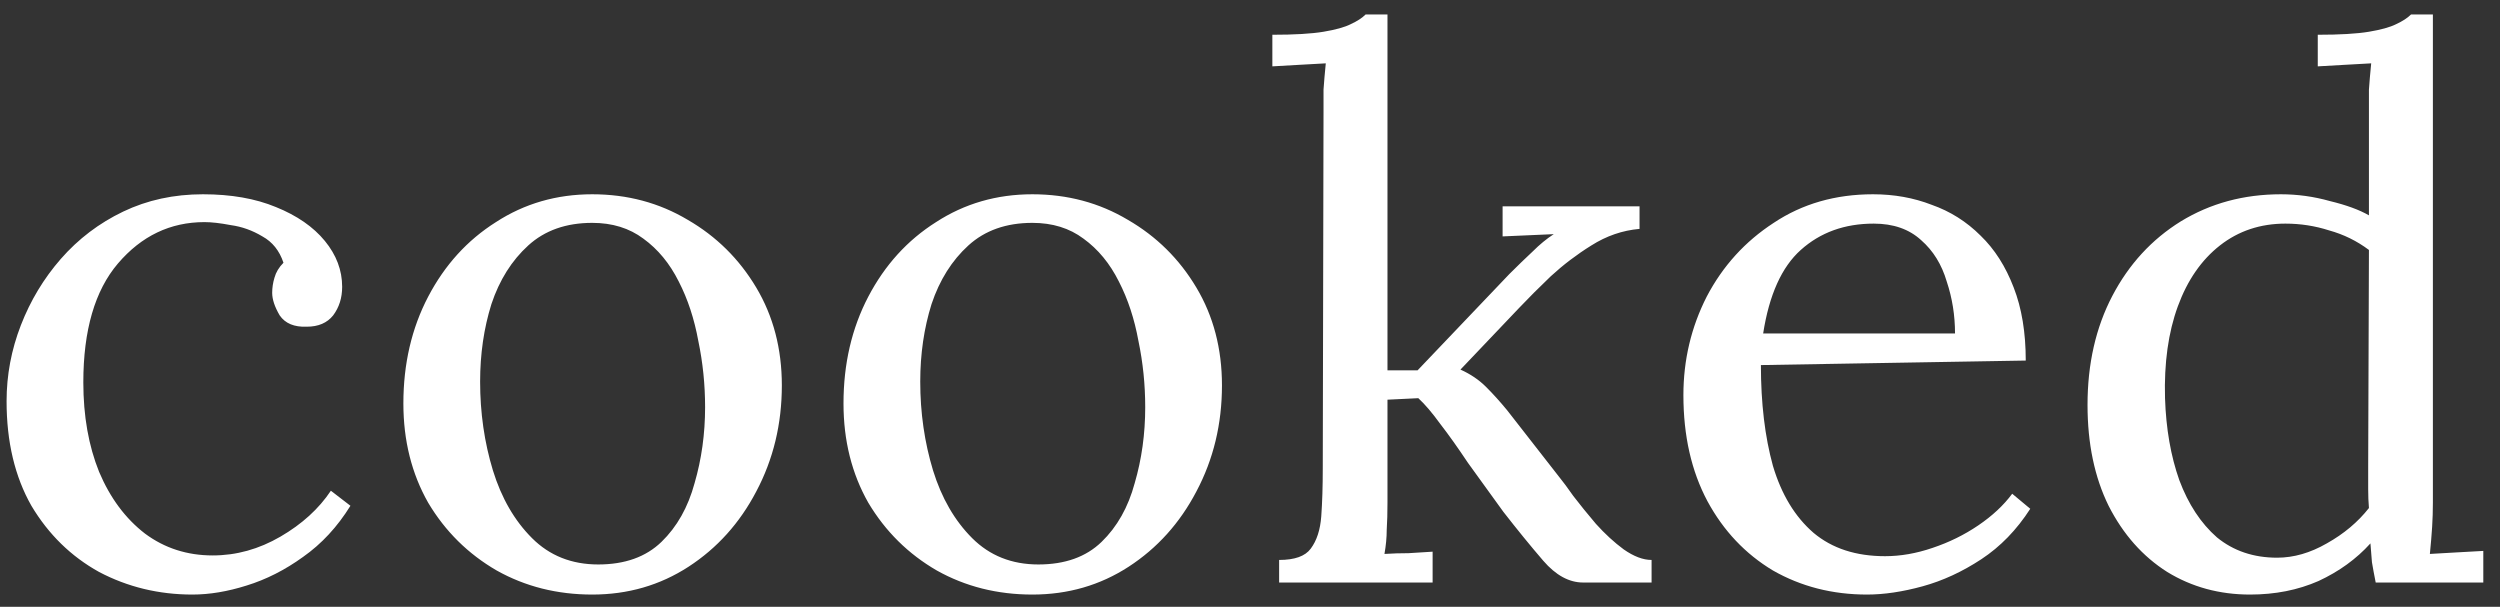 <svg width="103" height="25" viewBox="0 0 103 25" fill="none" xmlns="http://www.w3.org/2000/svg">
<rect x="0" y="0" width="103" height="25" fill="#333333" stroke="none"/>
<path d="M7.928 24.496C6.543 24.496 5.262 24.186 4.084 23.566C2.927 22.925 1.997 22.016 1.294 20.838C0.612 19.639 0.271 18.203 0.271 16.529C0.271 15.454 0.467 14.411 0.86 13.398C1.253 12.385 1.8 11.476 2.503 10.67C3.226 9.843 4.084 9.192 5.076 8.717C6.068 8.242 7.163 8.004 8.362 8.004C9.519 8.004 10.522 8.18 11.369 8.531C12.237 8.882 12.909 9.347 13.384 9.926C13.859 10.505 14.097 11.135 14.097 11.817C14.097 12.272 13.973 12.664 13.725 12.995C13.477 13.305 13.115 13.46 12.64 13.46C12.123 13.481 11.751 13.326 11.524 12.995C11.317 12.644 11.214 12.334 11.214 12.065C11.214 11.858 11.245 11.652 11.307 11.445C11.369 11.218 11.493 11.011 11.679 10.825C11.514 10.329 11.224 9.967 10.811 9.74C10.398 9.492 9.964 9.337 9.509 9.275C9.075 9.192 8.713 9.151 8.424 9.151C7.019 9.151 5.83 9.719 4.859 10.856C3.908 11.972 3.433 13.605 3.433 15.754C3.433 17.139 3.65 18.368 4.084 19.443C4.539 20.518 5.169 21.365 5.975 21.985C6.781 22.584 7.711 22.884 8.765 22.884C9.736 22.884 10.666 22.626 11.555 22.109C12.444 21.592 13.136 20.962 13.632 20.218L14.438 20.838C13.901 21.706 13.25 22.409 12.485 22.946C11.741 23.483 10.966 23.876 10.16 24.124C9.375 24.372 8.631 24.496 7.928 24.496ZM24.4 24.496C22.953 24.496 21.641 24.165 20.463 23.504C19.285 22.822 18.344 21.892 17.642 20.714C16.96 19.515 16.619 18.151 16.619 16.622C16.619 14.989 16.96 13.522 17.642 12.22C18.324 10.918 19.254 9.895 20.432 9.151C21.61 8.386 22.932 8.004 24.4 8.004C25.846 8.004 27.159 8.355 28.337 9.058C29.515 9.74 30.455 10.67 31.158 11.848C31.86 13.026 32.212 14.369 32.212 15.878C32.212 17.469 31.86 18.926 31.158 20.249C30.476 21.551 29.546 22.584 28.368 23.349C27.19 24.114 25.867 24.496 24.4 24.496ZM24.648 23.256C25.743 23.256 26.611 22.946 27.252 22.326C27.892 21.706 28.347 20.9 28.616 19.908C28.905 18.916 29.05 17.872 29.05 16.777C29.05 15.847 28.957 14.938 28.771 14.049C28.605 13.14 28.337 12.323 27.965 11.6C27.593 10.856 27.107 10.267 26.508 9.833C25.929 9.399 25.226 9.182 24.4 9.182C23.325 9.182 22.447 9.492 21.765 10.112C21.083 10.732 20.576 11.538 20.246 12.53C19.936 13.522 19.781 14.586 19.781 15.723C19.781 17.004 19.956 18.224 20.308 19.381C20.659 20.518 21.196 21.448 21.92 22.171C22.643 22.894 23.552 23.256 24.648 23.256ZM42.533 24.496C41.087 24.496 39.774 24.165 38.596 23.504C37.418 22.822 36.478 21.892 35.775 20.714C35.093 19.515 34.752 18.151 34.752 16.622C34.752 14.989 35.093 13.522 35.775 12.22C36.457 10.918 37.387 9.895 38.565 9.151C39.743 8.386 41.066 8.004 42.533 8.004C43.98 8.004 45.292 8.355 46.47 9.058C47.648 9.74 48.589 10.67 49.291 11.848C49.994 13.026 50.345 14.369 50.345 15.878C50.345 17.469 49.994 18.926 49.291 20.249C48.609 21.551 47.679 22.584 46.501 23.349C45.323 24.114 44.001 24.496 42.533 24.496ZM42.781 23.256C43.877 23.256 44.745 22.946 45.385 22.326C46.026 21.706 46.481 20.9 46.749 19.908C47.039 18.916 47.183 17.872 47.183 16.777C47.183 15.847 47.09 14.938 46.904 14.049C46.739 13.14 46.47 12.323 46.098 11.6C45.726 10.856 45.241 10.267 44.641 9.833C44.063 9.399 43.36 9.182 42.533 9.182C41.459 9.182 40.58 9.492 39.898 10.112C39.216 10.732 38.71 11.538 38.379 12.53C38.069 13.522 37.914 14.586 37.914 15.723C37.914 17.004 38.09 18.224 38.441 19.381C38.793 20.518 39.33 21.448 40.053 22.171C40.777 22.894 41.686 23.256 42.781 23.256ZM52.7 24V23.07C53.341 23.07 53.775 22.915 54.002 22.605C54.25 22.274 54.395 21.83 54.436 21.272C54.478 20.693 54.498 20.032 54.498 19.288L54.529 4.625C54.529 4.294 54.529 3.984 54.529 3.695C54.55 3.385 54.581 3.023 54.622 2.61C54.25 2.631 53.878 2.651 53.506 2.672C53.155 2.693 52.793 2.713 52.421 2.734V1.432C53.331 1.432 54.033 1.391 54.529 1.308C55.025 1.225 55.397 1.122 55.645 0.998C55.914 0.874 56.121 0.74 56.265 0.595H57.164V15.258H58.404L62.186 11.29C62.538 10.939 62.858 10.629 63.147 10.36C63.437 10.071 63.726 9.833 64.015 9.647L61.907 9.74V8.5H67.549V9.43C66.847 9.492 66.185 9.719 65.565 10.112C64.966 10.484 64.408 10.908 63.891 11.383C63.395 11.858 62.961 12.292 62.589 12.685L60.171 15.227C60.585 15.413 60.936 15.651 61.225 15.94C61.515 16.229 61.804 16.55 62.093 16.901L64.294 19.722C64.398 19.846 64.573 20.084 64.821 20.435C65.09 20.786 65.4 21.169 65.751 21.582C66.123 21.995 66.506 22.347 66.898 22.636C67.312 22.925 67.694 23.07 68.045 23.07V24H65.224C64.646 24 64.098 23.7 63.581 23.101C63.065 22.502 62.517 21.83 61.938 21.086C61.401 20.342 60.915 19.67 60.481 19.071C60.068 18.451 59.686 17.914 59.334 17.459C59.004 17.004 58.704 16.653 58.435 16.405L57.164 16.467V20.714C57.164 21.127 57.154 21.499 57.133 21.83C57.133 22.14 57.102 22.471 57.04 22.822C57.371 22.801 57.702 22.791 58.032 22.791C58.363 22.77 58.694 22.75 59.024 22.729V24H52.7ZM76.92 24.496C75.494 24.496 74.202 24.165 73.045 23.504C71.908 22.822 71.009 21.871 70.348 20.652C69.686 19.412 69.356 17.955 69.356 16.281C69.356 14.834 69.676 13.481 70.317 12.22C70.978 10.959 71.898 9.947 73.076 9.182C74.254 8.397 75.618 8.004 77.168 8.004C78.036 8.004 78.842 8.149 79.586 8.438C80.35 8.707 81.022 9.13 81.601 9.709C82.179 10.267 82.634 10.98 82.965 11.848C83.295 12.695 83.461 13.698 83.461 14.855L72.549 15.041C72.549 16.612 72.714 17.996 73.045 19.195C73.396 20.373 73.954 21.293 74.719 21.954C75.483 22.595 76.465 22.915 77.664 22.915C78.304 22.915 78.955 22.801 79.617 22.574C80.299 22.347 80.929 22.037 81.508 21.644C82.086 21.251 82.551 20.817 82.903 20.342L83.647 20.962C83.089 21.83 82.417 22.522 81.632 23.039C80.846 23.556 80.04 23.928 79.214 24.155C78.387 24.382 77.622 24.496 76.92 24.496ZM72.642 13.739H80.547C80.547 12.995 80.433 12.282 80.206 11.6C79.999 10.897 79.648 10.329 79.152 9.895C78.656 9.44 78.005 9.213 77.199 9.213C76 9.213 74.998 9.575 74.192 10.298C73.406 11.001 72.89 12.148 72.642 13.739ZM92.702 24.496C91.441 24.496 90.305 24.186 89.292 23.566C88.279 22.925 87.473 22.016 86.874 20.838C86.295 19.66 86.006 18.275 86.006 16.684C86.006 14.989 86.347 13.491 87.029 12.189C87.711 10.887 88.651 9.864 89.85 9.12C91.069 8.376 92.444 8.004 93.973 8.004C94.655 8.004 95.327 8.097 95.988 8.283C96.67 8.448 97.207 8.645 97.6 8.872V4.625C97.6 4.294 97.6 3.984 97.6 3.695C97.621 3.385 97.652 3.023 97.693 2.61C97.321 2.631 96.949 2.651 96.577 2.672C96.226 2.693 95.864 2.713 95.492 2.734V1.432C96.401 1.432 97.104 1.391 97.6 1.308C98.096 1.225 98.468 1.122 98.716 0.998C98.985 0.874 99.191 0.74 99.336 0.595H100.235V20.714C100.235 21.045 100.225 21.375 100.204 21.706C100.183 22.037 100.152 22.409 100.111 22.822C100.483 22.801 100.845 22.781 101.196 22.76C101.568 22.739 101.94 22.719 102.312 22.698V24H97.879C97.817 23.69 97.765 23.411 97.724 23.163C97.703 22.894 97.683 22.636 97.662 22.388C97.083 23.029 96.37 23.545 95.523 23.938C94.676 24.31 93.735 24.496 92.702 24.496ZM93.818 22.977C94.5 22.977 95.182 22.781 95.864 22.388C96.567 21.995 97.145 21.51 97.6 20.931C97.579 20.683 97.569 20.425 97.569 20.156C97.569 19.867 97.569 19.557 97.569 19.226L97.6 10.298C97.104 9.926 96.556 9.657 95.957 9.492C95.378 9.306 94.779 9.213 94.159 9.213C93.126 9.213 92.227 9.513 91.462 10.112C90.697 10.711 90.119 11.548 89.726 12.623C89.333 13.698 89.158 14.958 89.199 16.405C89.24 17.666 89.437 18.792 89.788 19.784C90.16 20.776 90.677 21.561 91.338 22.14C92.02 22.698 92.847 22.977 93.818 22.977Z" fill="white"/>
</svg>
